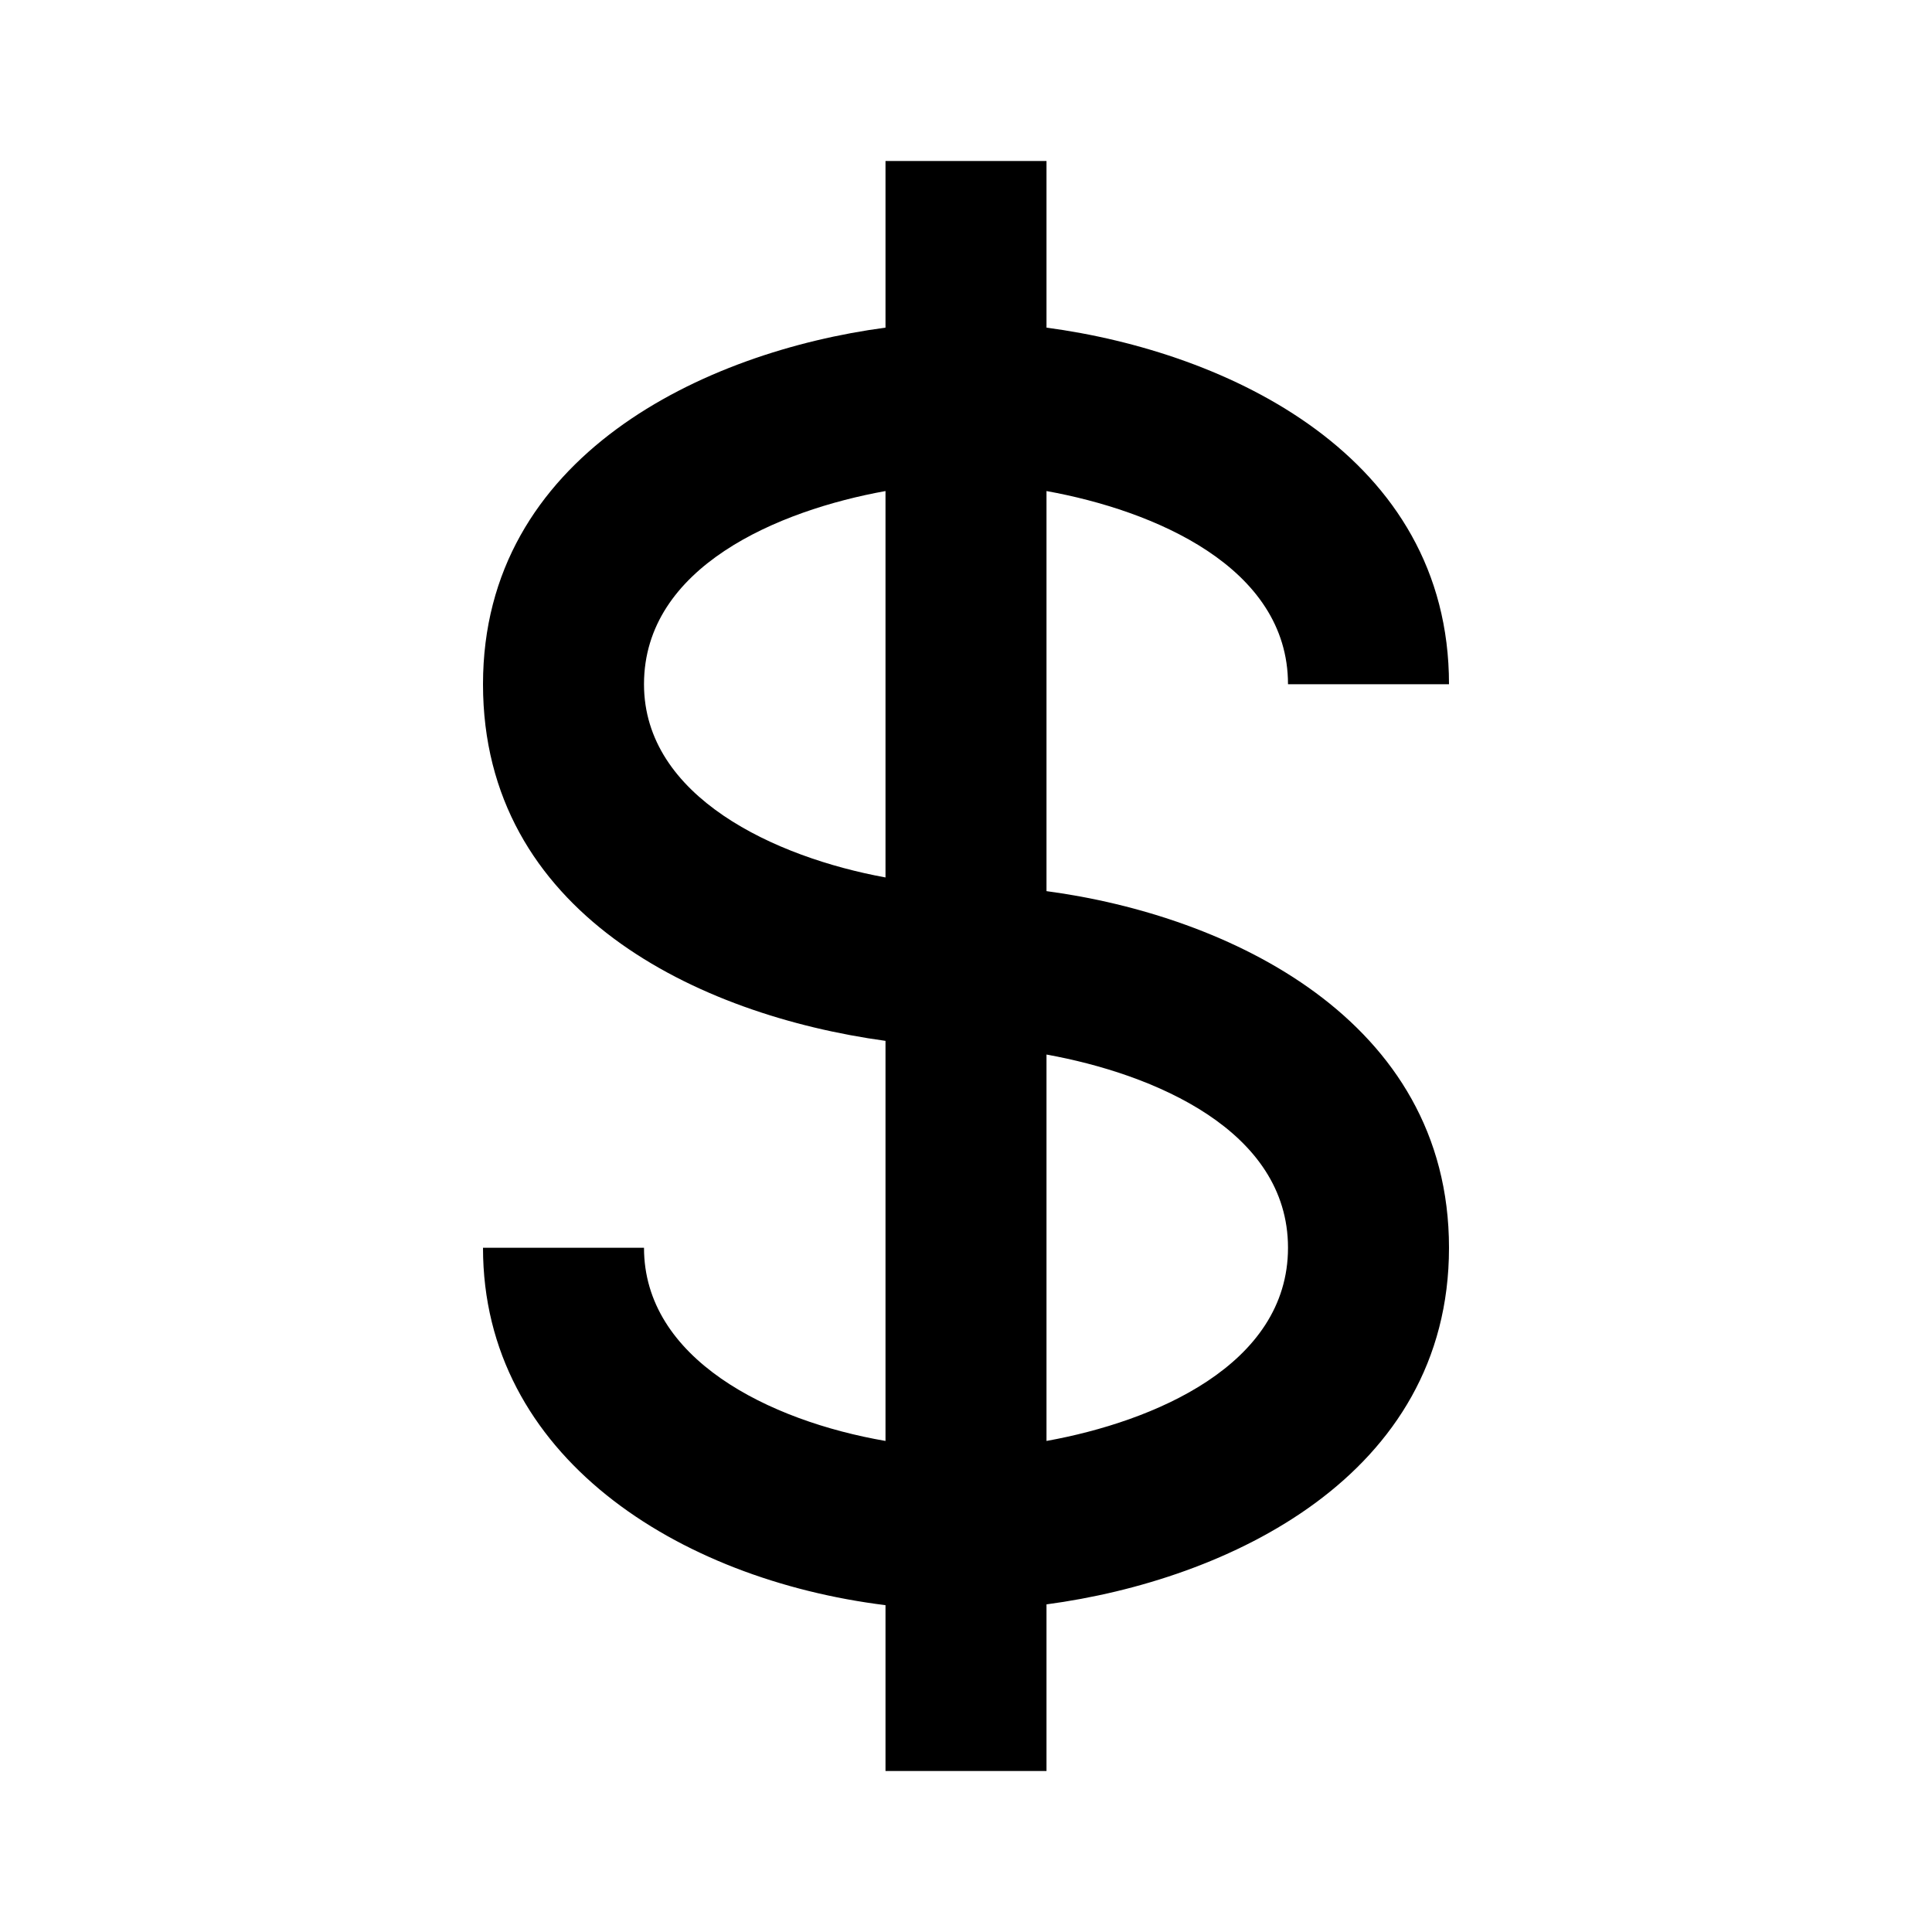 <svg xmlns="http://www.w3.org/2000/svg" width="24" height="24"><!--Boxicons v3.0 https://boxicons.com | License  https://docs.boxicons.com/free--><path d="M8 15.5H6c0 2.59 2.42 4.12 5 4.44V22h2v-2.07c2.25-.3 5-1.59 5-4.43s-2.75-4.13-5-4.43V6.1c1.33.24 3 .94 3 2.4h2c0-2.84-2.75-4.13-5-4.43V2h-2v2.07c-2.25.3-5 1.59-5 4.43s2.67 4.11 5 4.43v4.97c-1.45-.25-3-1.02-3-2.4m8 0c0 1.46-1.67 2.16-3 2.4v-4.8c1.33.24 3 .94 3 2.4m-8-7c0-1.46 1.67-2.16 3-2.4v4.8c-1.37-.25-3-1-3-2.4"/></svg>